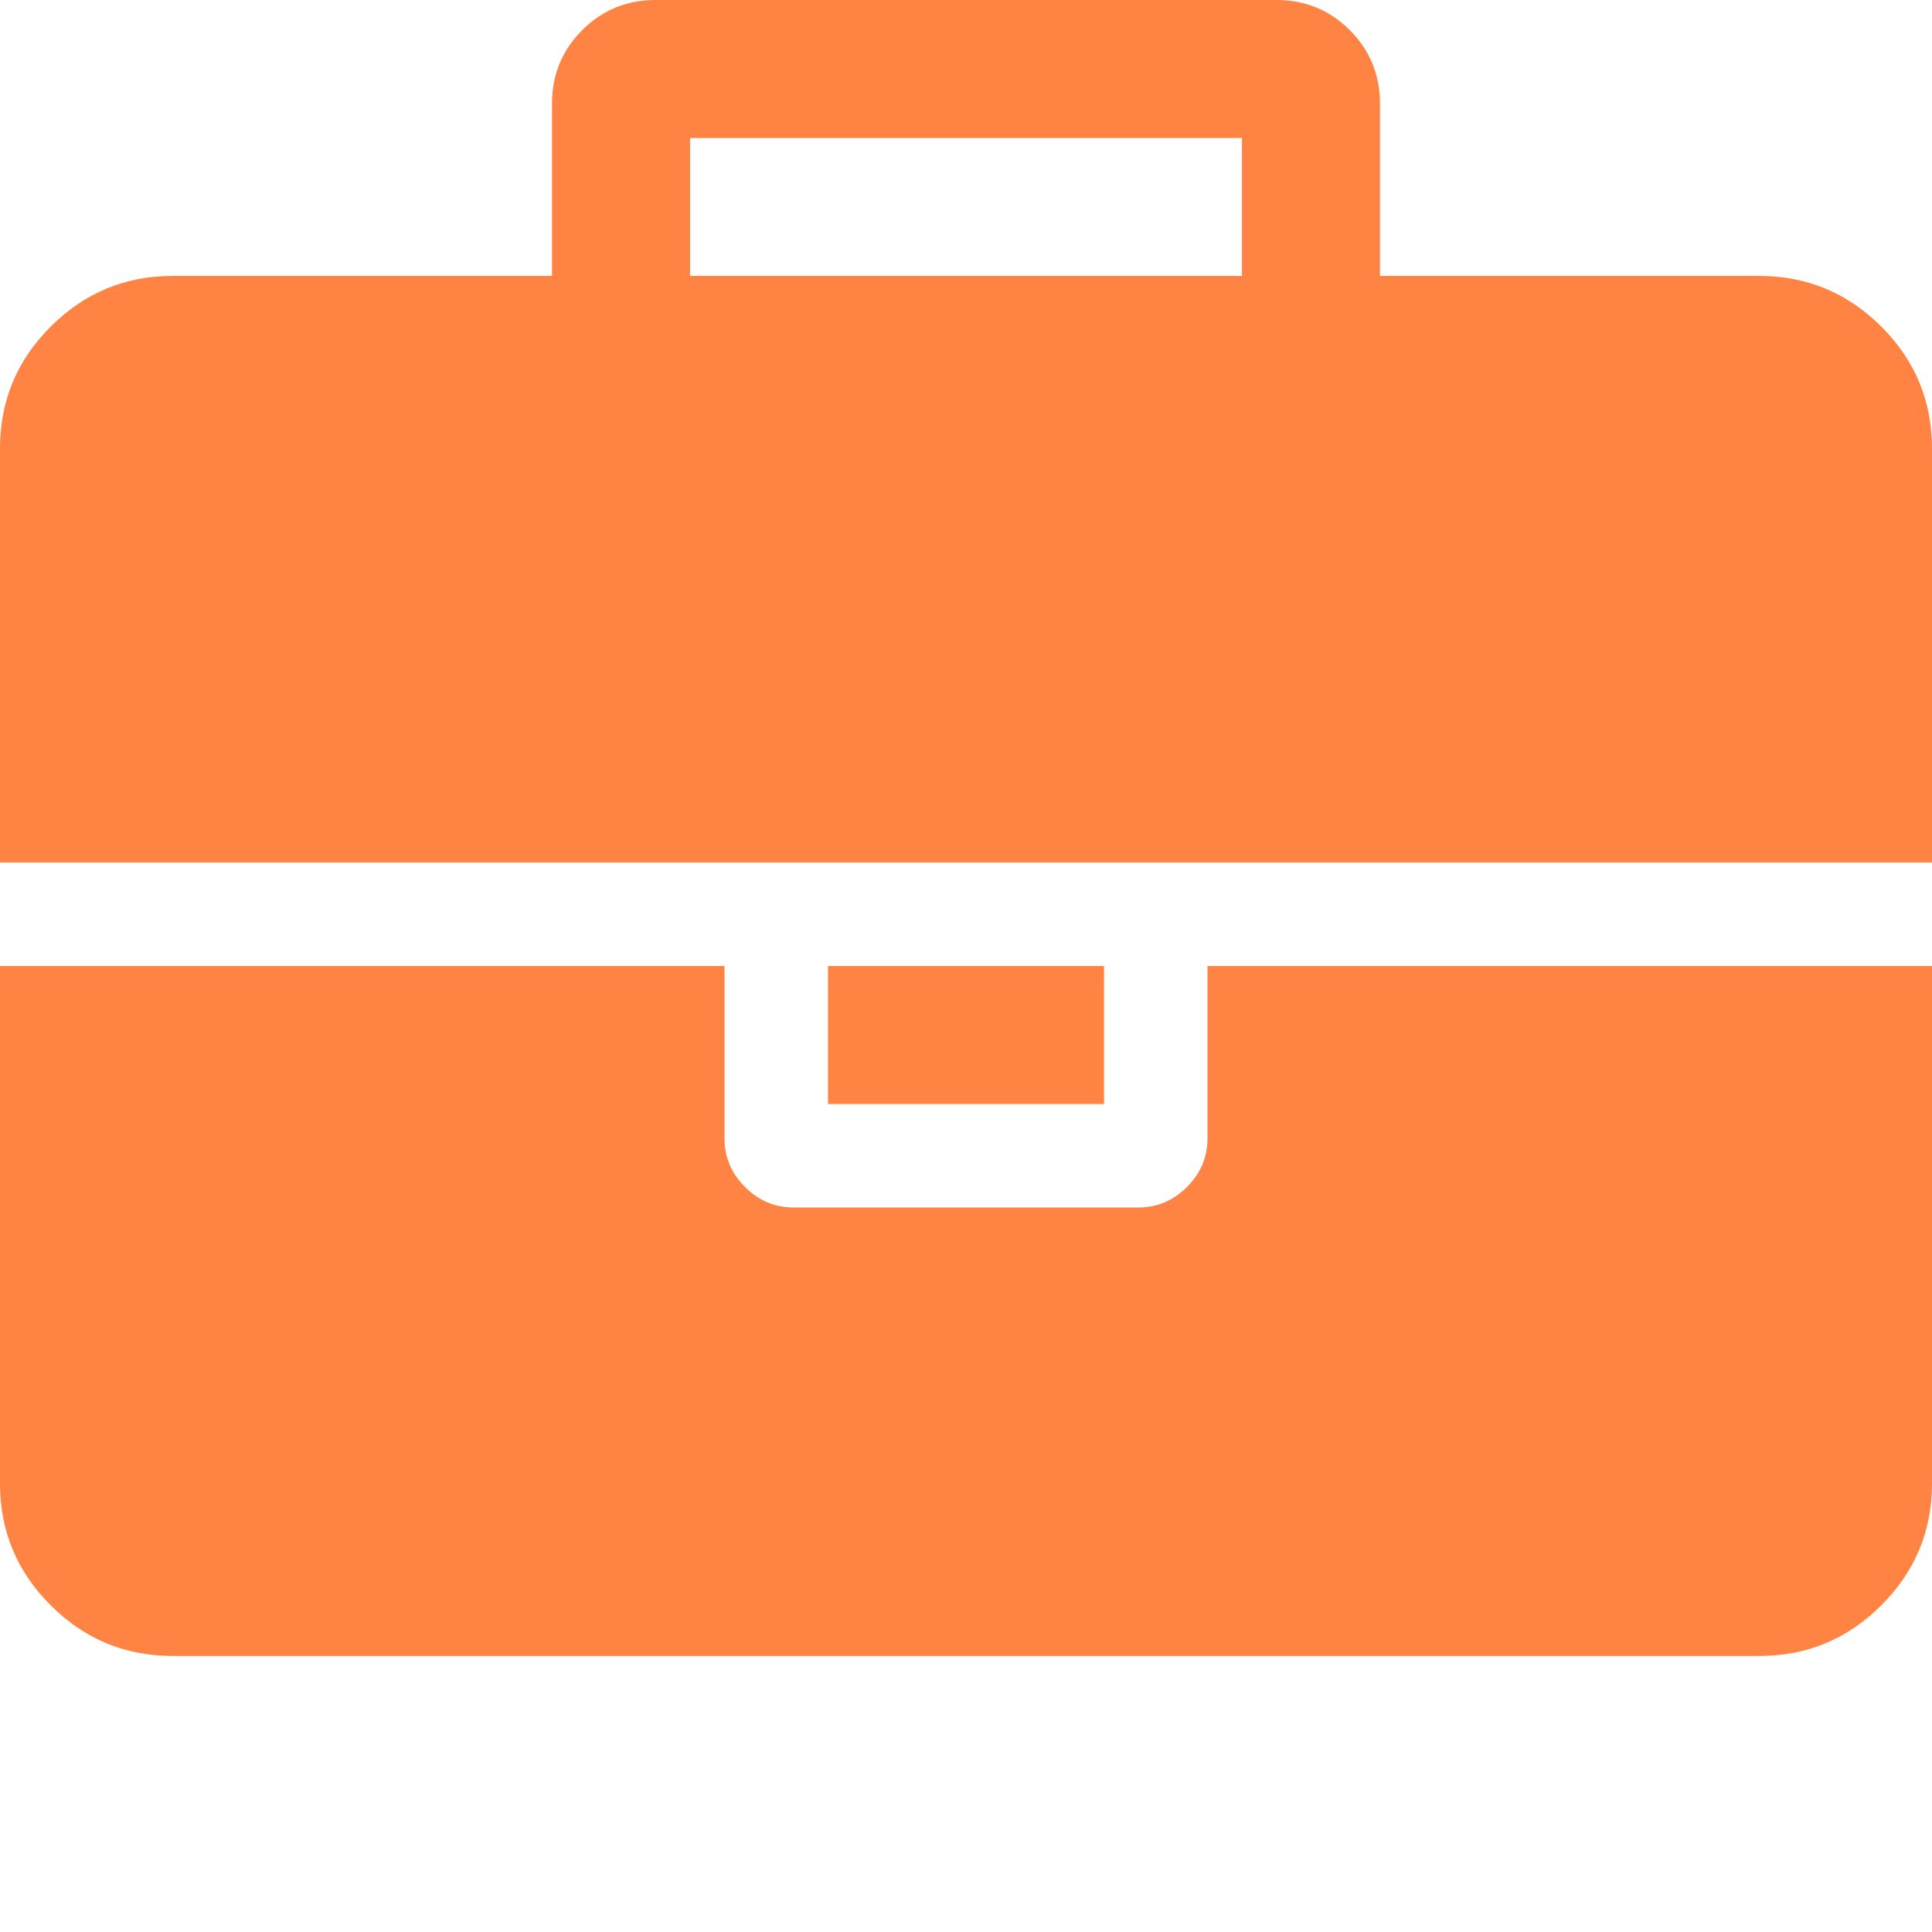 <svg width="18" height="18" viewBox="0 0 18 18" fill="none" xmlns="http://www.w3.org/2000/svg">
<g clip-path="url(#clip0_57_102)">
<path d="M6.429 2.571H11.571V1.286H6.429V2.571ZM18 9V13.821C18 14.263 17.843 14.642 17.528 14.956C17.213 15.271 16.835 15.428 16.393 15.428H1.607C1.165 15.428 0.787 15.271 0.472 14.956C0.157 14.642 0 14.263 0 13.821V9H6.75V10.607C6.75 10.781 6.814 10.932 6.941 11.059C7.068 11.186 7.219 11.25 7.393 11.25H10.607C10.781 11.25 10.932 11.186 11.059 11.059C11.186 10.932 11.25 10.781 11.25 10.607V9H18ZM10.286 9V10.286H7.714V9H10.286ZM18 4.178V8.036H0V4.178C0 3.736 0.157 3.358 0.472 3.043C0.787 2.729 1.165 2.571 1.607 2.571H5.143V0.964C5.143 0.696 5.237 0.469 5.424 0.281C5.612 0.094 5.839 -0 6.107 -0H11.893C12.161 -0 12.388 0.094 12.576 0.281C12.763 0.469 12.857 0.696 12.857 0.964V2.571H16.393C16.835 2.571 17.213 2.729 17.528 3.043C17.843 3.358 18 3.736 18 4.178Z" fill="#FF8342"/>
</g>
<defs>
<clipPath id="clip0_57_102">
<rect width="18" height="18" fill="white" transform="matrix(1 0 0 -1 0 18)"/>
</clipPath>
</defs>
</svg>
